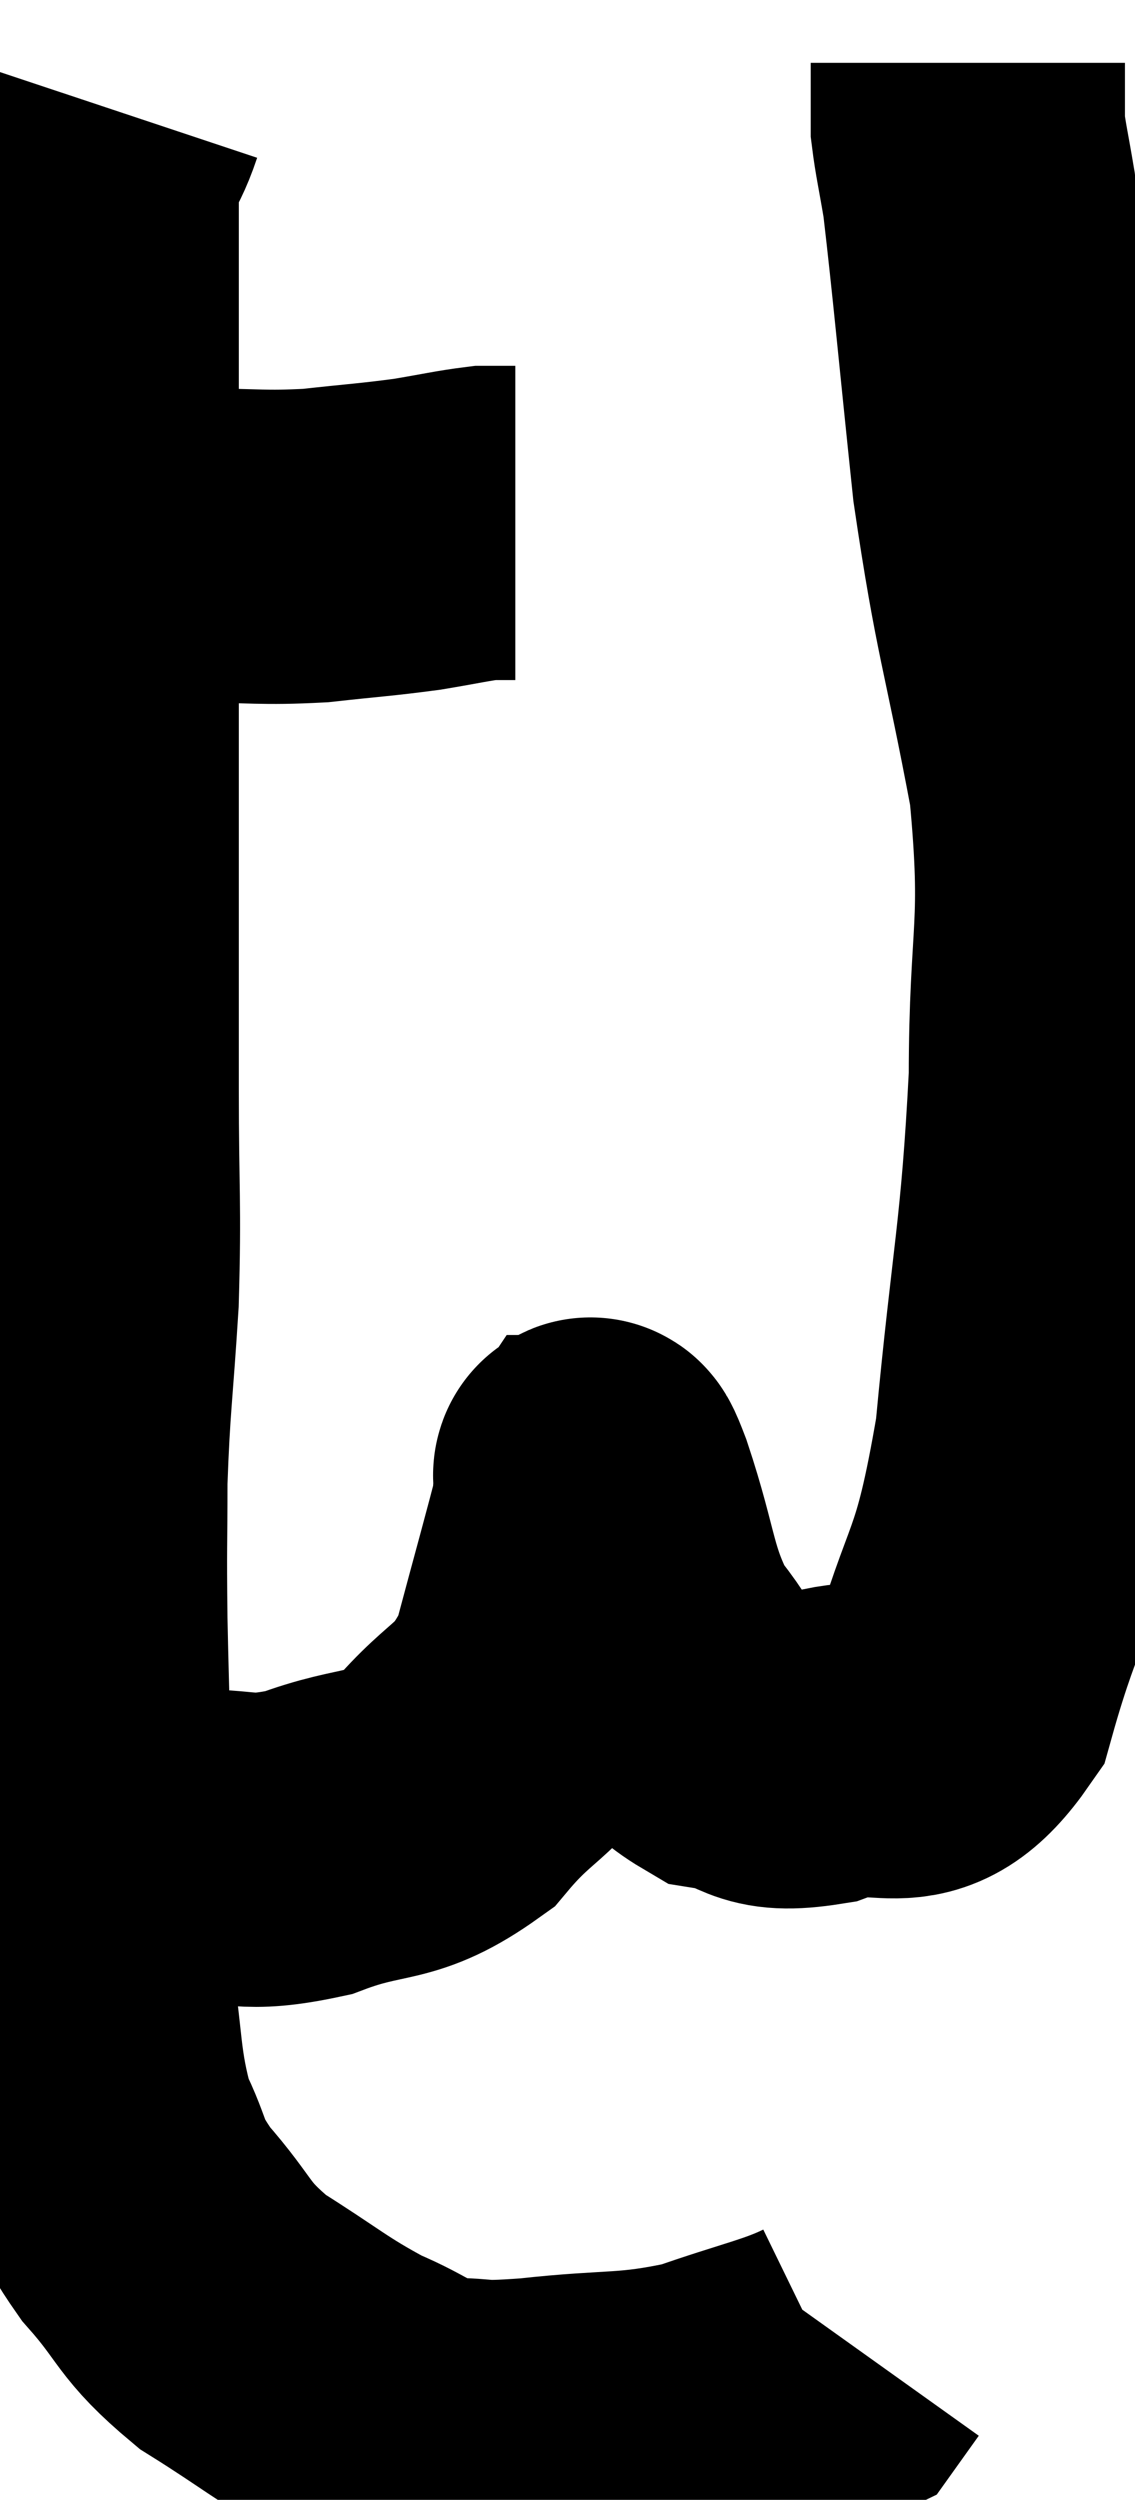 <svg xmlns="http://www.w3.org/2000/svg" viewBox="7.34 3.14 18.06 39.773" width="18.06" height="39.773"><path d="M 8.82 11.82 C 9.66 11.82, 9.615 11.82, 10.5 11.82 C 11.43 11.82, 11.49 11.865, 12.36 11.82 C 13.17 11.73, 13.305 11.73, 13.98 11.64 C 14.52 11.55, 14.7 11.505, 15.06 11.46 C 15.24 11.46, 15.33 11.46, 15.42 11.46 C 15.42 11.46, 15.39 11.46, 15.42 11.46 L 15.54 11.46" fill="none" stroke="black" stroke-width="5"></path><path d="M 9.06 4.86 C 8.85 5.49, 8.745 5.31, 8.64 6.12 C 8.64 7.11, 8.64 6.84, 8.64 8.1 C 8.64 9.63, 8.64 9.705, 8.64 11.16 C 8.64 12.54, 8.64 12.6, 8.64 13.92 C 8.64 15.18, 8.64 14.805, 8.64 16.44 C 8.64 18.45, 8.64 18.615, 8.64 20.46 C 8.64 22.14, 8.685 22.26, 8.64 23.82 C 8.55 25.26, 8.505 25.425, 8.46 26.7 C 8.46 27.81, 8.445 27.645, 8.46 28.92 C 8.49 30.36, 8.505 30.42, 8.52 31.8 C 8.52 33.12, 8.415 33.12, 8.52 34.44 C 8.73 35.76, 8.655 36.06, 8.94 37.08 C 9.3 37.8, 9.135 37.77, 9.66 38.52 C 10.35 39.3, 10.215 39.39, 11.04 40.08 C 12 40.68, 12.12 40.83, 12.96 41.28 C 13.68 41.58, 13.68 41.73, 14.4 41.88 C 15.12 41.88, 14.805 41.955, 15.84 41.88 C 17.19 41.73, 17.355 41.835, 18.54 41.58 C 19.56 41.22, 19.995 41.145, 20.58 40.86 C 20.73 40.65, 20.805 40.545, 20.88 40.44 C 20.88 40.44, 20.88 40.44, 20.88 40.44 L 20.88 40.44" fill="none" stroke="black" stroke-width="5"></path><path d="M 8.34 32.34 C 9.3 32.43, 9.285 32.49, 10.26 32.52 C 11.25 32.49, 11.19 32.685, 12.24 32.46 C 13.35 32.04, 13.515 32.295, 14.46 31.62 C 15.24 30.69, 15.45 30.9, 16.02 29.76 C 16.38 28.41, 16.56 27.78, 16.74 27.06 C 16.74 26.97, 16.71 26.925, 16.74 26.88 C 16.8 26.88, 16.62 26.25, 16.86 26.88 C 17.28 28.14, 17.205 28.44, 17.7 29.4 C 18.27 30.06, 18.18 30.33, 18.84 30.72 C 19.59 30.84, 19.395 31.11, 20.34 30.96 C 21.48 30.54, 21.765 31.35, 22.62 30.12 C 23.19 28.08, 23.34 28.5, 23.76 26.04 C 24.03 23.16, 24.165 22.89, 24.3 20.28 C 24.3 17.94, 24.525 17.97, 24.3 15.6 C 23.85 13.2, 23.745 13.14, 23.4 10.8 C 23.16 8.52, 23.085 7.65, 22.92 6.24 C 22.83 5.7, 22.785 5.52, 22.74 5.16 C 22.74 4.98, 22.74 5.055, 22.74 4.8 C 22.74 4.47, 22.74 4.305, 22.74 4.14 L 22.74 4.14" fill="none" stroke="black" stroke-width="5"></path></svg>